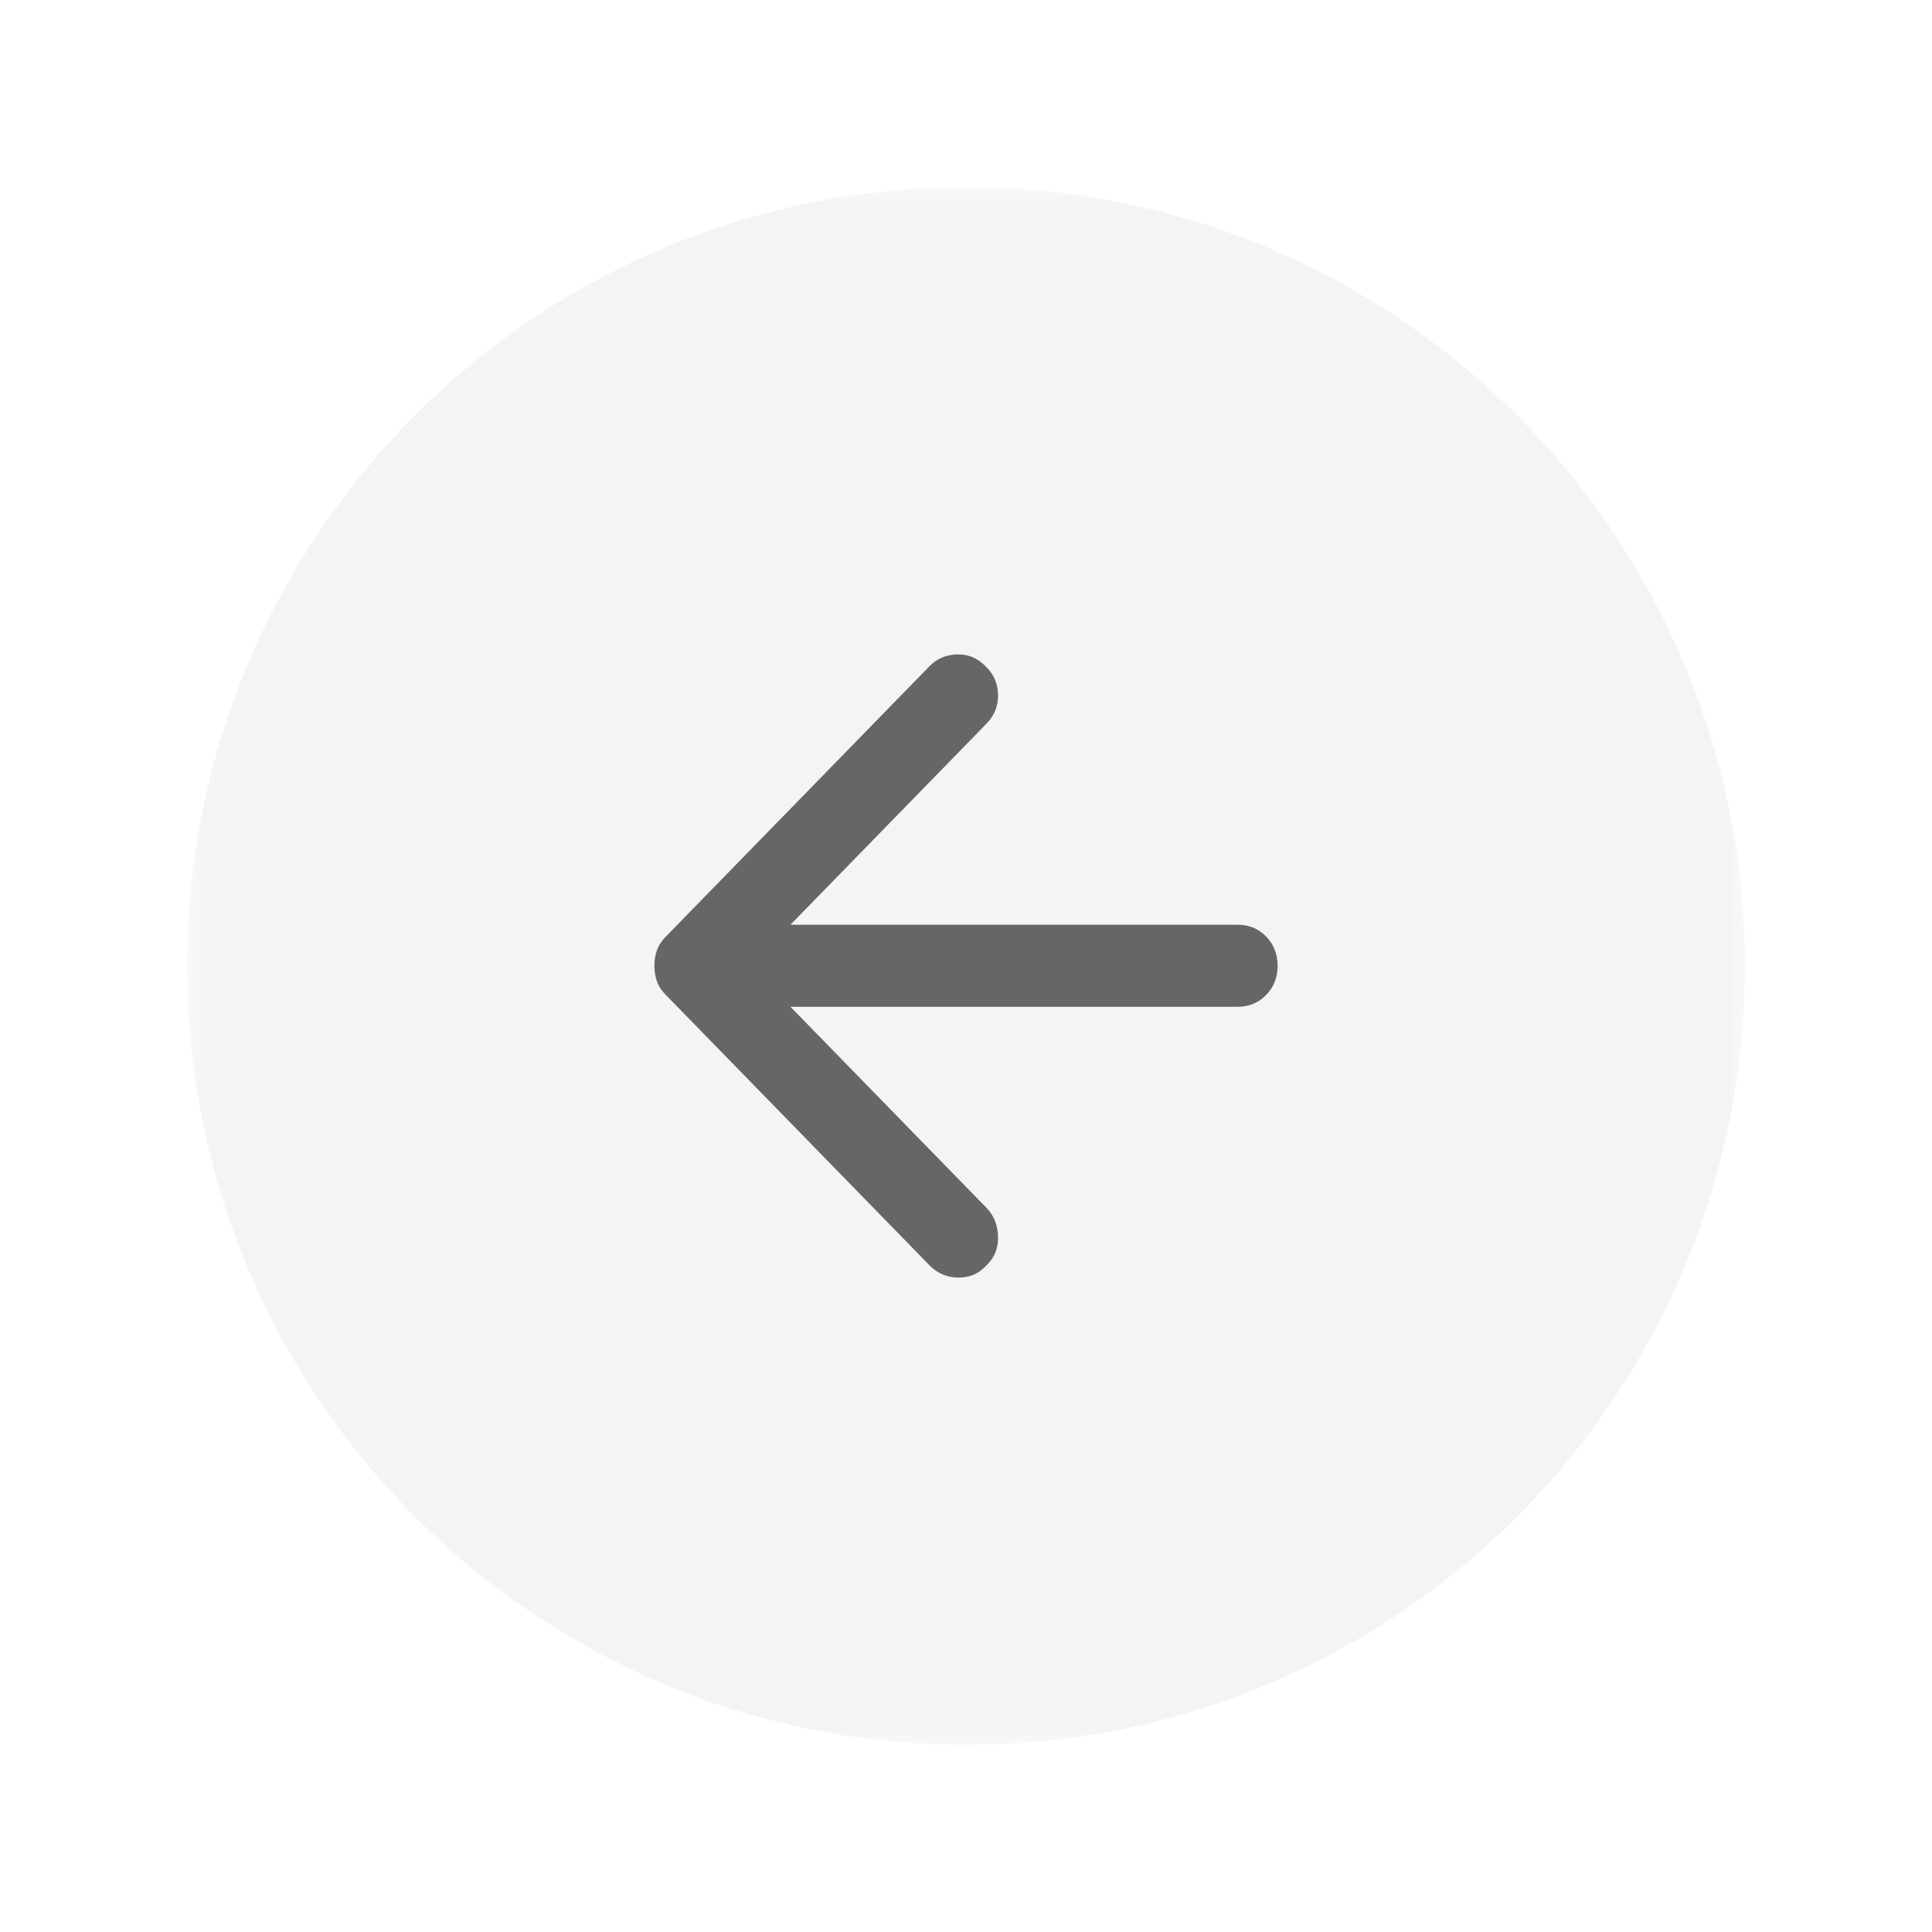<svg width="62" height="62" viewBox="0 0 62 62" fill="none" xmlns="http://www.w3.org/2000/svg">
<g filter="url(#filter0_d_738_2432)">
<mask id="mask0_738_2432" style="mask-type:alpha" maskUnits="userSpaceOnUse" x="4" y="2" width="50" height="50">
<rect x="4" y="2" width="50" height="50" fill="#D9D9D9"/>
</mask>
<g mask="url(#mask0_738_2432)">
<circle cx="29" cy="27" r="25" fill="#F4F4F4"/>
<path d="M27.828 36.605L19.353 27.914C19.225 27.782 19.134 27.64 19.08 27.486C19.026 27.333 19 27.168 19 26.992C19 26.817 19.026 26.652 19.08 26.499C19.134 26.345 19.225 26.202 19.353 26.071L27.828 17.38C28.064 17.138 28.358 17.012 28.71 17.001C29.064 16.99 29.369 17.116 29.626 17.38C29.883 17.621 30.017 17.923 30.028 18.285C30.038 18.647 29.915 18.96 29.658 19.223L23.366 25.676H37.716C38.08 25.676 38.385 25.802 38.632 26.053C38.877 26.306 39 26.619 39 26.992C39 27.366 38.877 27.678 38.632 27.93C38.385 28.183 38.08 28.309 37.716 28.309H23.366L29.658 34.761C29.893 35.003 30.017 35.31 30.028 35.683C30.038 36.056 29.915 36.364 29.658 36.605C29.423 36.868 29.123 37 28.759 37C28.395 37 28.085 36.868 27.828 36.605Z" fill="#666666"/>
</g>
</g>
<defs>
<filter id="filter0_d_738_2432" x="0" y="0" width="62" height="62" filterUnits="userSpaceOnUse" color-interpolation-filters="sRGB">
<feFlood flood-opacity="0" result="BackgroundImageFix"/>
<feColorMatrix in="SourceAlpha" type="matrix" values="0 0 0 0 0 0 0 0 0 0 0 0 0 0 0 0 0 0 127 0" result="hardAlpha"/>
<feOffset dx="2" dy="4"/>
<feGaussianBlur stdDeviation="3"/>
<feComposite in2="hardAlpha" operator="out"/>
<feColorMatrix type="matrix" values="0 0 0 0 0.286 0 0 0 0 0.275 0 0 0 0 0.275 0 0 0 0.1 0"/>
<feBlend mode="normal" in2="BackgroundImageFix" result="effect1_dropShadow_738_2432"/>
<feBlend mode="normal" in="SourceGraphic" in2="effect1_dropShadow_738_2432" result="shape"/>
</filter>
</defs>
</svg>
